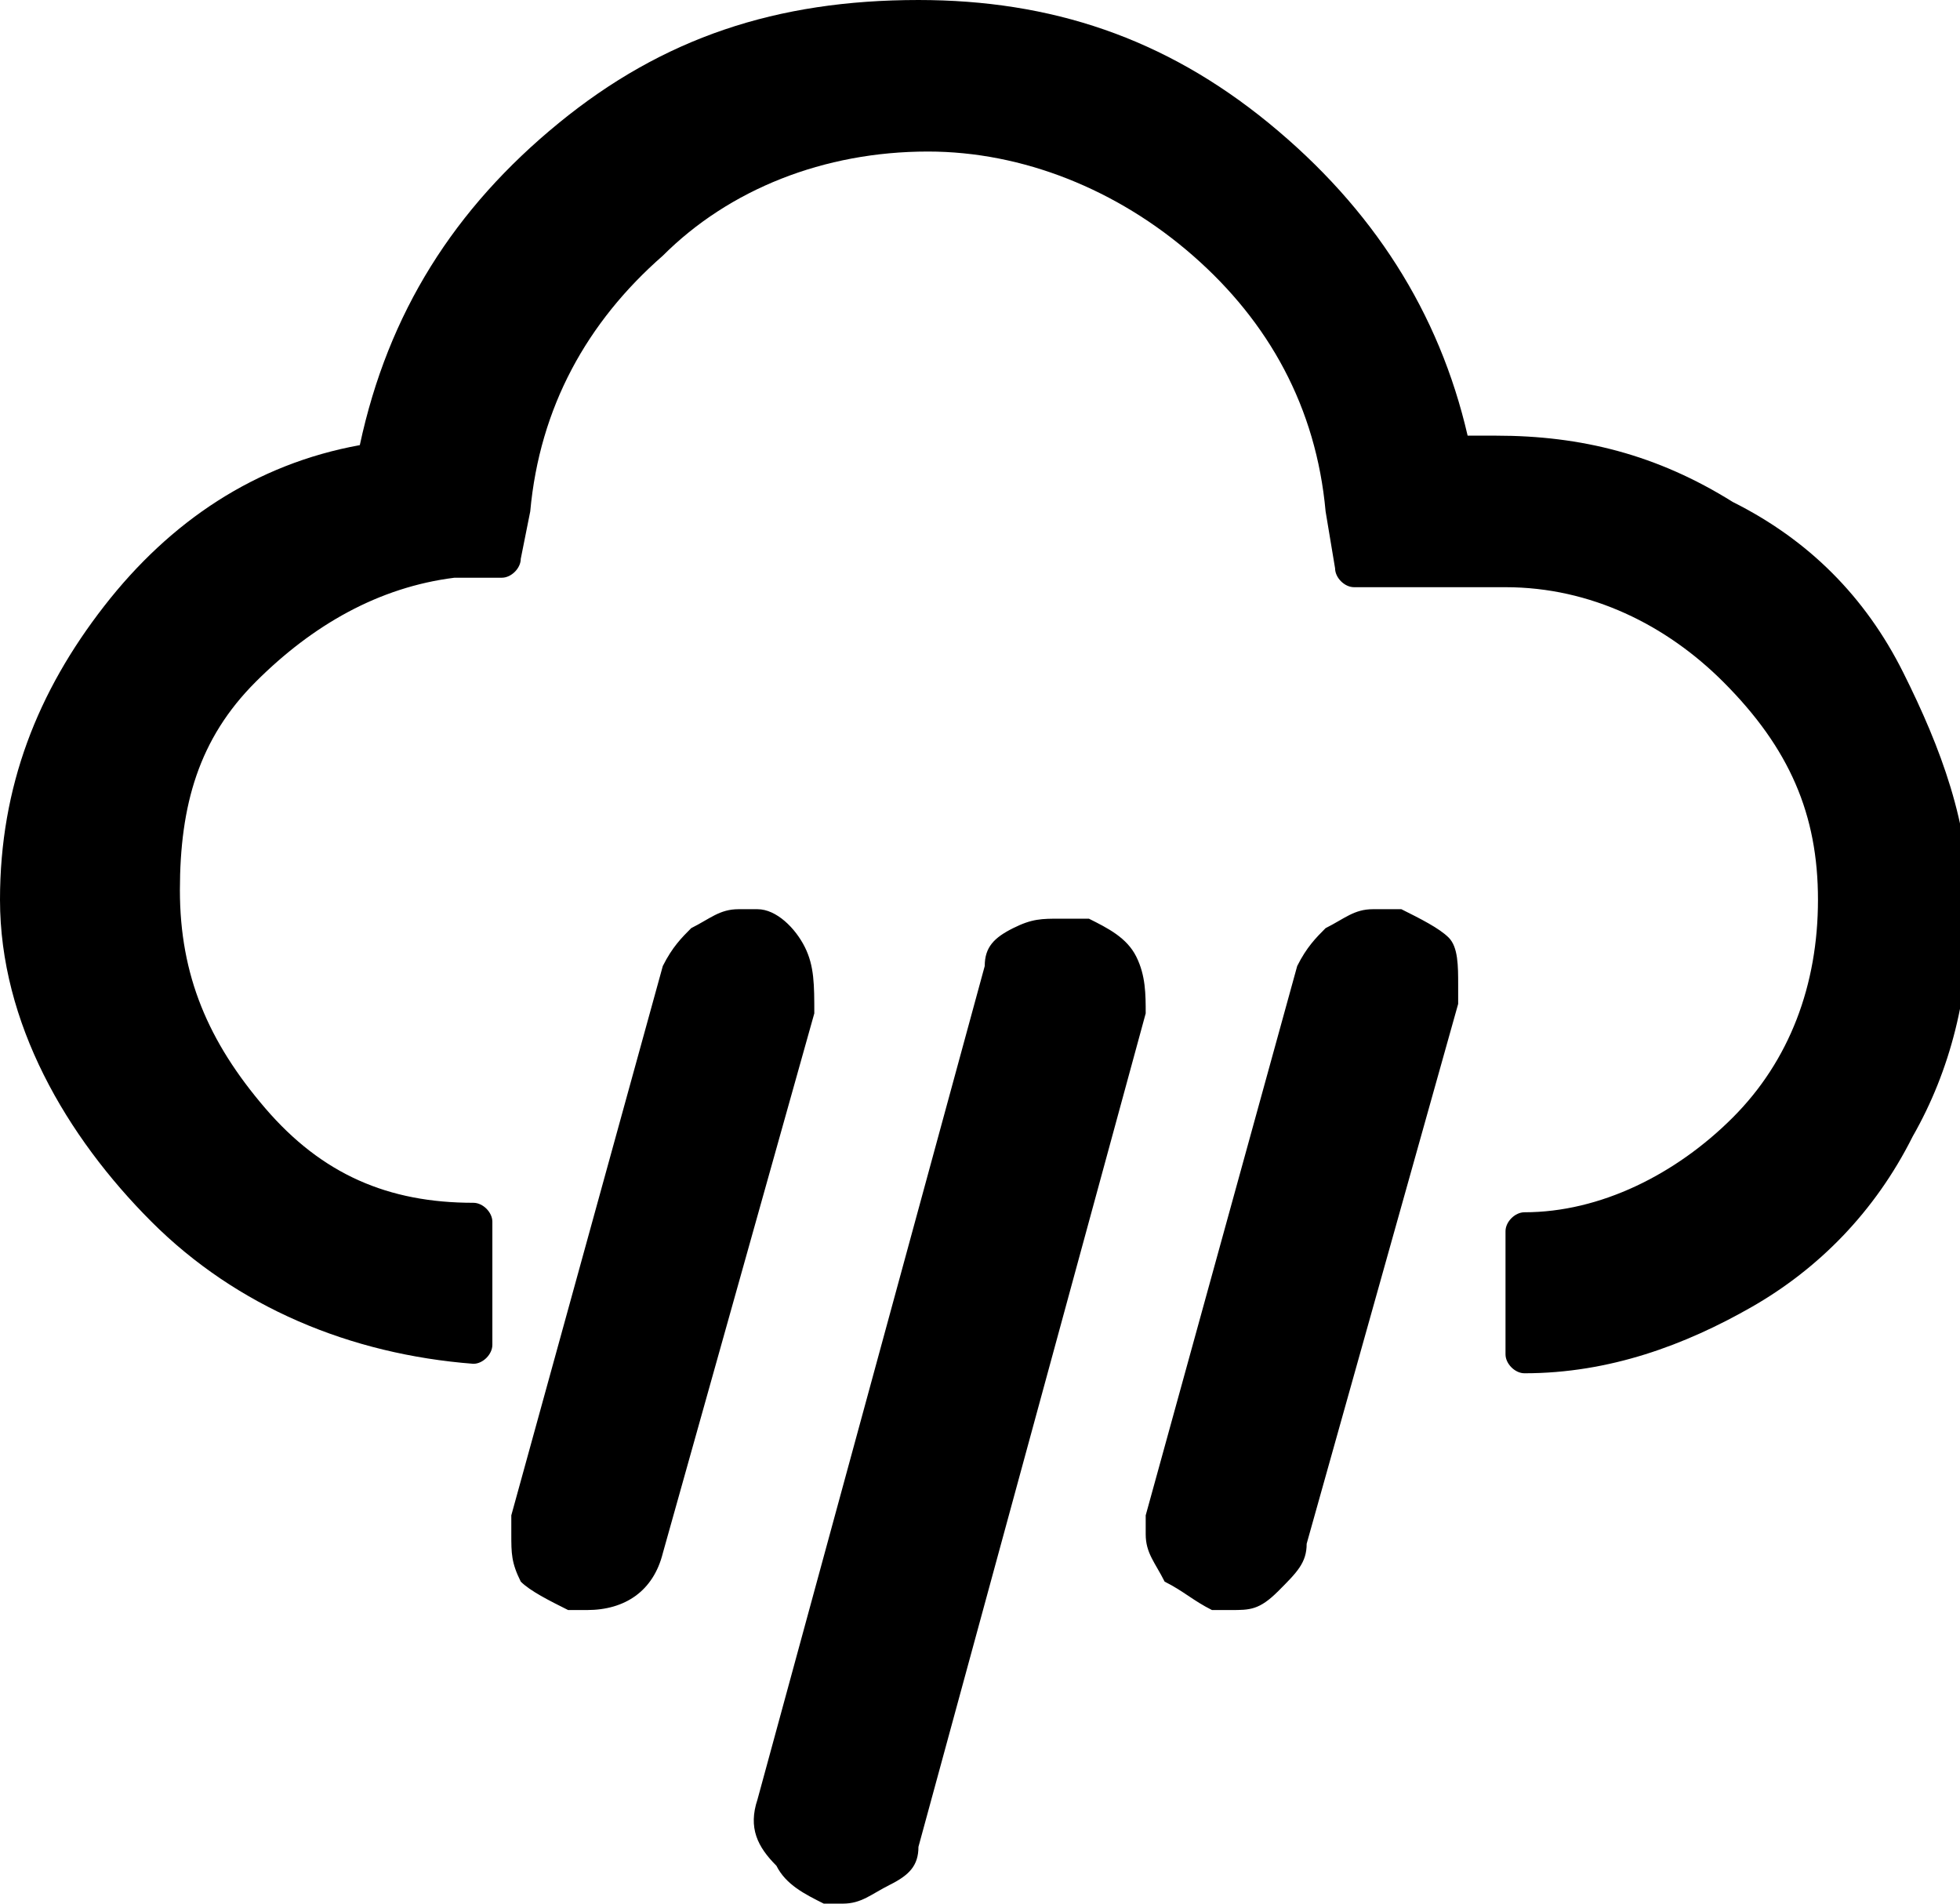 <?xml version="1.0" encoding="utf-8"?>
<!-- Generator: Adobe Illustrator 19.1.0, SVG Export Plug-In . SVG Version: 6.00 Build 0)  -->
<svg version="1.1" id="Layer_1" xmlns="http://www.w3.org/2000/svg" xmlns:xlink="http://www.w3.org/1999/xlink" x="0px" y="0px"
	 viewBox="-79.4 93.4 20.7 20.1" style="enable-background:new -79.4 93.4 20.7 20.1;" xml:space="preserve">
<path d="M-79.4,102.9c0-1.2,0.4-2.2,1.1-3.1c0.7-0.9,1.6-1.5,2.7-1.7c0.3-1.4,1-2.5,2.1-3.4c1.1-0.9,2.3-1.3,3.8-1.3
	c1.4,0,2.6,0.4,3.7,1.3s1.8,2,2.1,3.3h0.3c0.9,0,1.7,0.2,2.5,0.7c0.8,0.4,1.4,1,1.8,1.8c0.4,0.8,0.7,1.6,0.7,2.5
	c0,0.9-0.2,1.7-0.6,2.4c-0.4,0.8-1,1.4-1.7,1.8s-1.5,0.7-2.4,0.7c-0.1,0-0.2-0.1-0.2-0.2v-1.3c0-0.1,0.1-0.2,0.2-0.2
	c0.8,0,1.6-0.4,2.2-1c0.6-0.6,0.9-1.4,0.9-2.3c0-0.9-0.3-1.6-1-2.3c-0.6-0.6-1.4-1-2.3-1h-1.6c-0.1,0-0.2-0.1-0.2-0.2l-0.1-0.6
	c-0.1-1.1-0.6-2-1.4-2.7c-0.8-0.7-1.8-1.1-2.8-1.1c-1.1,0-2.1,0.4-2.8,1.1c-0.8,0.7-1.3,1.6-1.4,2.7l-0.1,0.5c0,0.1-0.1,0.2-0.2,0.2
	l-0.5,0c-0.8,0.1-1.5,0.5-2.1,1.1s-0.8,1.3-0.8,2.2c0,0.9,0.3,1.6,0.9,2.3s1.3,1,2.2,1c0.1,0,0.2,0.1,0.2,0.2v1.3
	c0,0.1-0.1,0.2-0.2,0.2c-1.3-0.1-2.5-0.6-3.4-1.5S-79.4,104.2-79.4,102.9z M-74,109.6c0,0,0-0.1,0-0.2l1.6-5.8
	c0.1-0.2,0.2-0.3,0.3-0.4c0.2-0.1,0.3-0.2,0.5-0.2c0.1,0,0.1,0,0.2,0c0.2,0,0.4,0.2,0.5,0.4c0.1,0.2,0.1,0.4,0.1,0.7l-1.6,5.7
	c-0.1,0.4-0.4,0.6-0.8,0.6c0,0-0.1,0-0.1,0c-0.1,0-0.1,0-0.1,0c-0.2-0.1-0.4-0.2-0.5-0.3C-74,109.9-74,109.8-74,109.6z M-71.4,112.4
	l2.4-8.8c0-0.2,0.1-0.3,0.3-0.4c0.2-0.1,0.3-0.1,0.5-0.1c0.1,0,0.2,0,0.3,0c0.2,0.1,0.4,0.2,0.5,0.4s0.1,0.4,0.1,0.6l-2.4,8.8
	c0,0.2-0.1,0.3-0.3,0.4c-0.2,0.1-0.3,0.2-0.5,0.2c-0.1,0-0.2,0-0.2,0c-0.2-0.1-0.4-0.2-0.5-0.4C-71.4,112.9-71.5,112.7-71.4,112.4z
	 M-67.3,109.6c0,0,0-0.1,0-0.2l1.6-5.8c0.1-0.2,0.2-0.3,0.3-0.4c0.2-0.1,0.3-0.2,0.5-0.2c0.1,0,0.2,0,0.3,0c0.2,0.1,0.4,0.2,0.5,0.3
	s0.1,0.3,0.1,0.5c0,0,0,0.1,0,0.1c0,0.1,0,0.1,0,0.1l-1.6,5.7c0,0.2-0.1,0.3-0.3,0.5s-0.3,0.2-0.5,0.2l-0.2,0
	c-0.2-0.1-0.3-0.2-0.5-0.3C-67.2,109.9-67.3,109.8-67.3,109.6z"/>
</svg>
